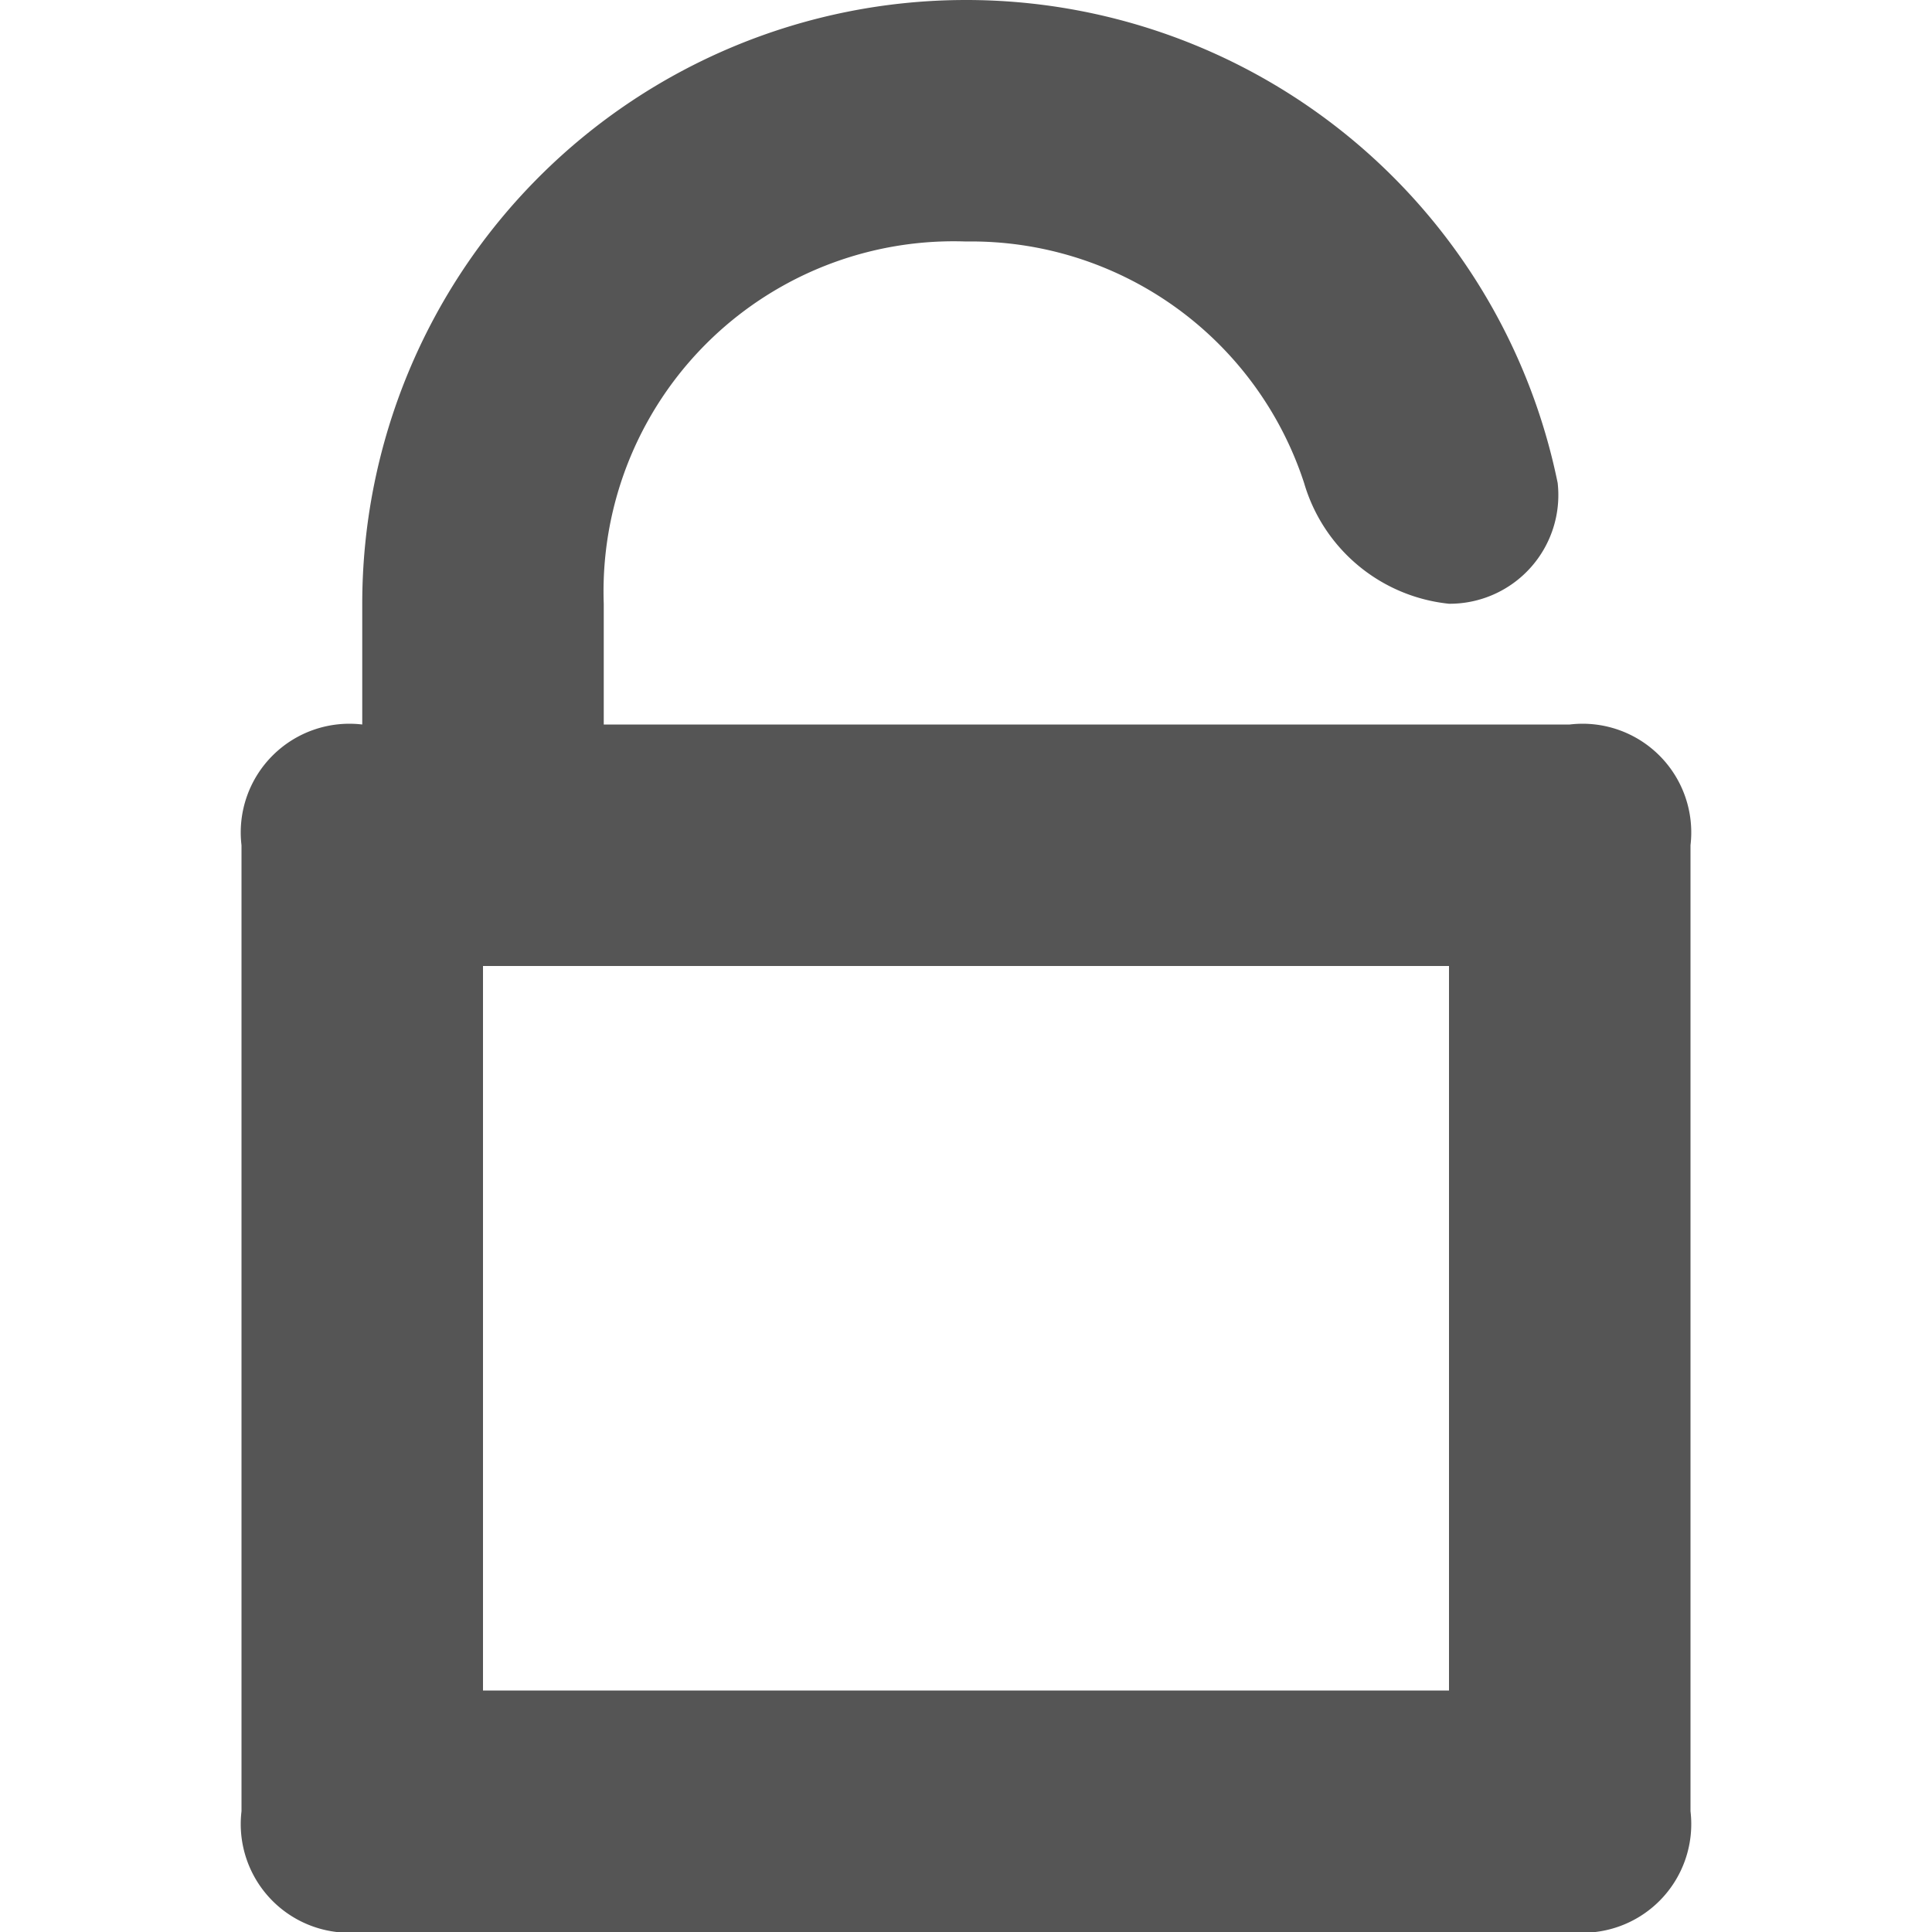 <svg id="Layer_1" data-name="Layer 1" xmlns="http://www.w3.org/2000/svg" width="16" height="16" viewBox="0 0 16 16"><defs><style>.cls-1{fill:#555;}</style></defs><title>lock-unlock</title><path id="Unlock_1" data-name="Unlock 1" class="cls-1" d="M10,6H5V5A2.9,2.9,0,0,1,8,2a2.9,2.9,0,0,1,2.8,2A1.4,1.4,0,0,0,12,5h0a.9.9,0,0,0,.9-1A5,5,0,0,0,8,0,5,5,0,0,0,3,5V6A.9.9,0,0,0,2,7v8a.9.9,0,0,0,1,1H13a.9.9,0,0,0,1-1V7a.9.9,0,0,0-1-1Zm2,8H4V8h8Z"/></svg>